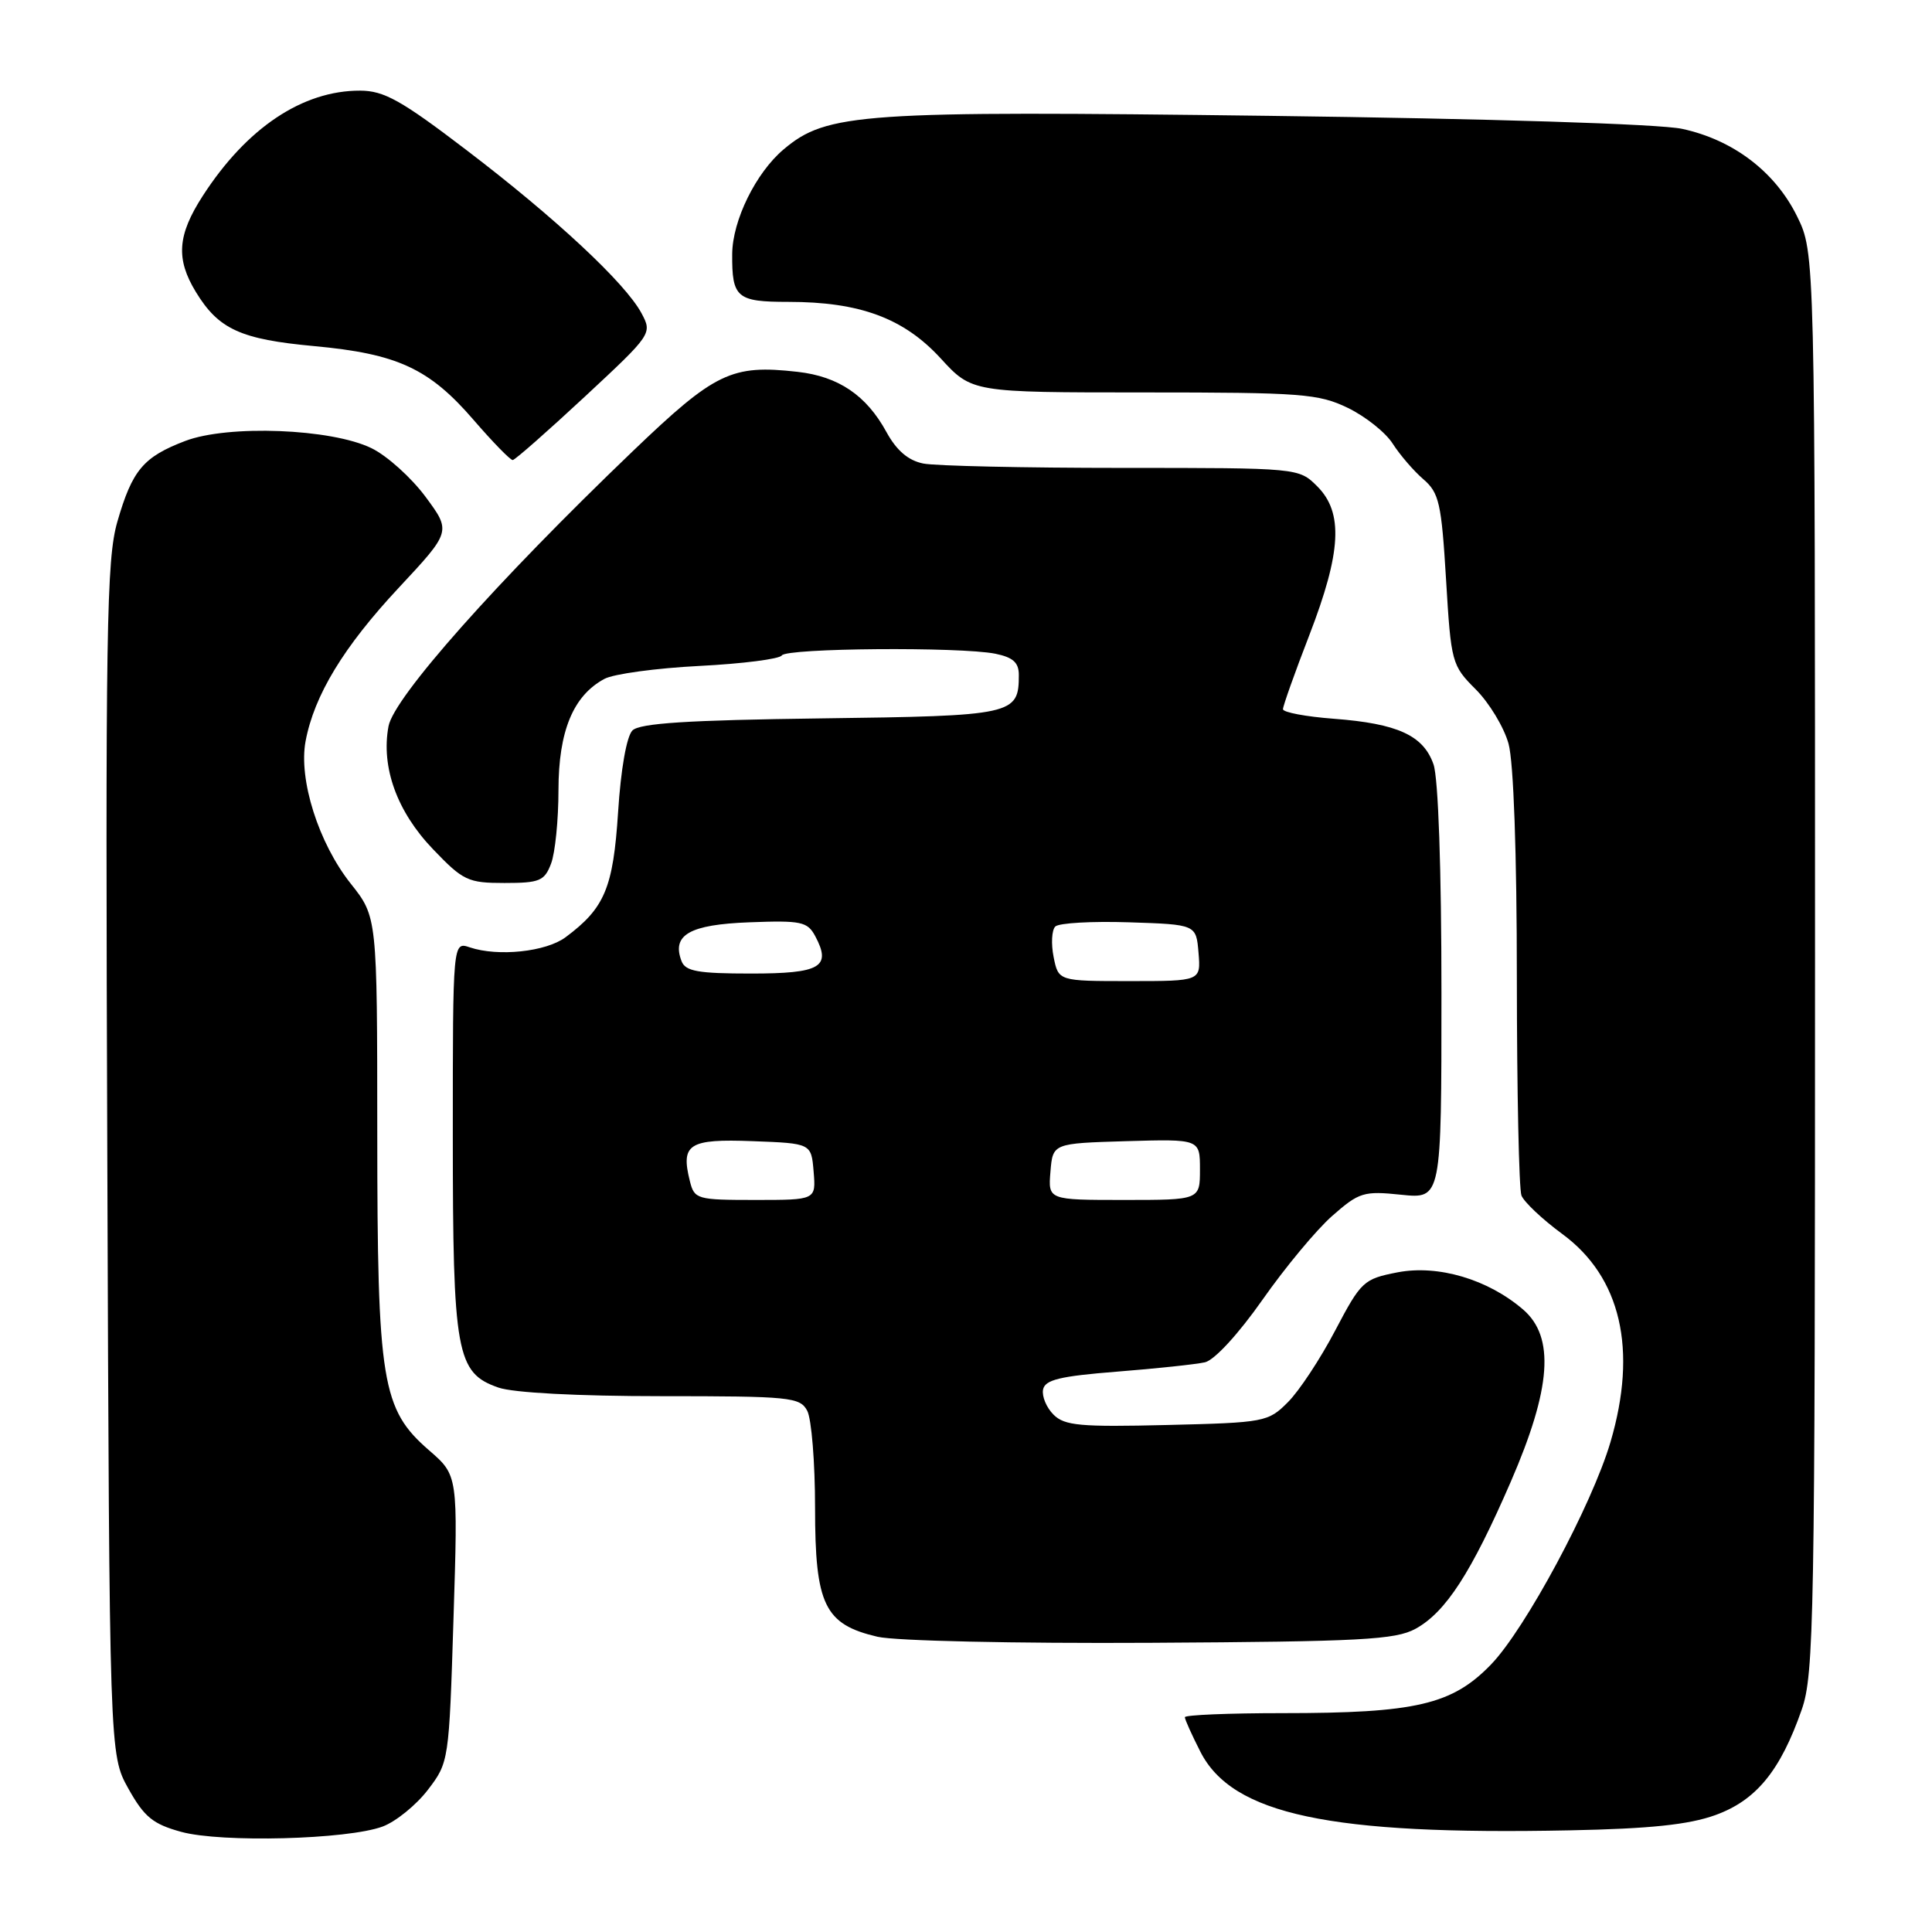 <?xml version="1.0" encoding="UTF-8" standalone="no"?>
<!DOCTYPE svg PUBLIC "-//W3C//DTD SVG 1.1//EN" "http://www.w3.org/Graphics/SVG/1.1/DTD/svg11.dtd" >
<svg xmlns="http://www.w3.org/2000/svg" xmlns:xlink="http://www.w3.org/1999/xlink" version="1.1" viewBox="0 0 256 256">
 <g >
 <path fill="currentColor"
d=" M 50.69 242.03 C 52.44 241.38 55.14 239.19 56.69 237.17 C 59.48 233.52 59.50 233.38 60.09 214.50 C 60.69 195.50 60.69 195.50 56.86 192.18 C 50.58 186.73 50.00 183.20 49.99 150.07 C 49.98 121.50 49.98 121.50 46.47 117.08 C 42.22 111.73 39.54 103.29 40.49 98.22 C 41.63 92.13 45.53 85.71 52.82 77.90 C 59.79 70.43 59.79 70.43 56.38 65.82 C 54.50 63.29 51.29 60.39 49.23 59.39 C 43.92 56.79 30.23 56.26 24.54 58.43 C 18.99 60.55 17.53 62.28 15.55 69.13 C 14.11 74.14 13.96 83.25 14.22 153.63 C 14.50 232.50 14.50 232.50 17.01 237.00 C 19.12 240.77 20.26 241.70 24.01 242.73 C 29.33 244.19 46.03 243.75 50.69 242.03 Z  M 227.29 240.51 C 232.70 238.56 235.91 234.64 238.74 226.53 C 240.37 221.87 240.50 214.58 240.50 127.50 C 240.50 33.50 240.50 33.50 238.12 28.66 C 235.21 22.75 229.64 18.52 222.87 17.07 C 219.92 16.43 197.32 15.72 168.17 15.35 C 114.02 14.66 109.57 14.96 103.85 19.78 C 100.16 22.88 97.05 29.21 97.02 33.67 C 96.98 39.45 97.63 40.00 104.45 40.00 C 113.93 40.00 119.74 42.15 124.63 47.47 C 128.78 52.00 128.78 52.00 151.58 52.00 C 172.51 52.00 174.71 52.17 178.60 54.05 C 180.93 55.18 183.61 57.31 184.55 58.80 C 185.50 60.28 187.32 62.40 188.60 63.50 C 190.69 65.30 191.00 66.66 191.61 76.80 C 192.27 87.82 192.37 88.17 195.54 91.34 C 197.33 93.13 199.29 96.37 199.89 98.55 C 200.56 100.97 200.99 113.03 200.99 129.67 C 201.00 144.61 201.27 157.54 201.60 158.41 C 201.94 159.27 204.36 161.56 207.00 163.50 C 214.78 169.21 217.01 178.81 213.40 191.07 C 210.95 199.40 202.11 215.85 197.57 220.55 C 192.42 225.88 187.61 227.00 169.95 227.00 C 162.83 227.00 157.00 227.24 157.00 227.54 C 157.00 227.84 157.93 229.90 159.06 232.12 C 163.30 240.44 176.20 243.18 208.00 242.53 C 218.61 242.32 223.78 241.78 227.29 240.51 Z  M 187.57 215.82 C 191.57 213.62 194.94 208.42 200.19 196.33 C 205.56 183.95 206.05 177.16 201.82 173.52 C 197.16 169.51 190.56 167.56 185.19 168.59 C 180.68 169.47 180.36 169.76 176.92 176.30 C 174.96 180.04 172.14 184.32 170.65 185.80 C 168.04 188.42 167.58 188.51 154.63 188.82 C 143.14 189.10 141.06 188.91 139.60 187.45 C 138.66 186.52 138.04 185.02 138.21 184.13 C 138.46 182.83 140.42 182.35 148.01 181.75 C 153.23 181.34 158.47 180.78 159.67 180.51 C 160.93 180.21 164.11 176.75 167.29 172.22 C 170.29 167.94 174.45 162.93 176.54 161.10 C 180.09 157.98 180.70 157.79 185.67 158.31 C 191.00 158.86 191.00 158.86 191.00 131.58 C 191.00 115.11 190.58 103.11 189.95 101.29 C 188.61 97.44 185.19 95.88 176.75 95.24 C 173.04 94.96 170.00 94.39 170.00 93.97 C 170.00 93.55 171.57 89.12 173.50 84.14 C 177.74 73.15 178.02 67.93 174.55 64.45 C 172.09 62.00 172.09 62.00 148.67 62.00 C 135.79 62.00 123.94 61.74 122.34 61.42 C 120.35 61.02 118.81 59.71 117.46 57.25 C 114.80 52.38 111.11 49.88 105.68 49.27 C 96.93 48.28 94.75 49.33 83.83 59.80 C 65.80 77.08 52.20 92.40 51.48 96.23 C 50.47 101.65 52.60 107.55 57.38 112.53 C 61.37 116.70 62.01 117.00 66.85 117.00 C 71.51 117.00 72.15 116.73 73.02 114.43 C 73.56 113.02 74.00 108.64 74.00 104.68 C 74.01 96.87 75.95 92.17 80.10 89.95 C 81.31 89.30 86.97 88.53 92.68 88.24 C 98.39 87.95 103.30 87.32 103.59 86.85 C 104.20 85.87 127.18 85.69 131.88 86.62 C 134.23 87.10 135.00 87.79 135.00 89.43 C 135.00 94.72 134.33 94.86 108.80 95.19 C 91.07 95.42 84.77 95.83 83.80 96.79 C 83.03 97.57 82.26 101.93 81.90 107.62 C 81.25 117.66 80.13 120.33 74.94 124.19 C 72.35 126.12 66.00 126.79 62.25 125.53 C 60.00 124.77 60.00 124.77 60.00 150.42 C 60.00 179.34 60.47 181.92 66.04 183.86 C 68.01 184.55 76.53 185.00 87.61 185.00 C 104.70 185.00 106.00 185.13 106.96 186.93 C 107.53 188.00 108.00 193.79 108.00 199.80 C 108.00 212.67 109.25 215.24 116.28 216.88 C 118.67 217.43 134.37 217.78 152.50 217.68 C 180.40 217.52 184.89 217.28 187.57 215.82 Z  M 77.48 52.57 C 86.40 44.27 86.44 44.20 85.00 41.50 C 82.86 37.51 73.60 28.87 61.84 19.91 C 53.17 13.29 50.89 12.02 47.72 12.01 C 40.09 11.99 32.69 16.94 26.87 25.95 C 23.50 31.16 23.28 34.31 25.96 38.70 C 28.97 43.63 31.87 44.96 41.62 45.86 C 52.67 46.88 56.87 48.82 62.76 55.65 C 65.30 58.59 67.63 60.98 67.94 60.96 C 68.25 60.94 72.54 57.16 77.48 52.57 Z  M 91.41 156.50 C 90.18 151.58 91.26 150.89 99.73 151.21 C 107.50 151.50 107.50 151.50 107.81 155.25 C 108.12 159.00 108.12 159.00 100.08 159.00 C 92.34 159.00 92.01 158.91 91.41 156.50 Z  M 139.19 155.25 C 139.50 151.50 139.50 151.50 149.25 151.21 C 159.00 150.93 159.00 150.93 159.00 154.96 C 159.00 159.00 159.00 159.00 148.94 159.00 C 138.88 159.00 138.88 159.00 139.19 155.25 Z  M 139.61 126.81 C 139.26 125.06 139.36 123.24 139.83 122.77 C 140.30 122.30 144.69 122.05 149.59 122.21 C 158.50 122.50 158.50 122.50 158.81 126.25 C 159.12 130.00 159.12 130.00 149.69 130.00 C 140.25 130.00 140.25 130.00 139.61 126.81 Z  M 90.31 127.36 C 88.97 123.88 91.35 122.51 99.30 122.21 C 106.16 121.95 106.99 122.12 108.02 124.04 C 110.21 128.14 108.73 129.00 99.50 129.00 C 92.49 129.00 90.82 128.70 90.31 127.36 Z "/>
</g>
</svg>